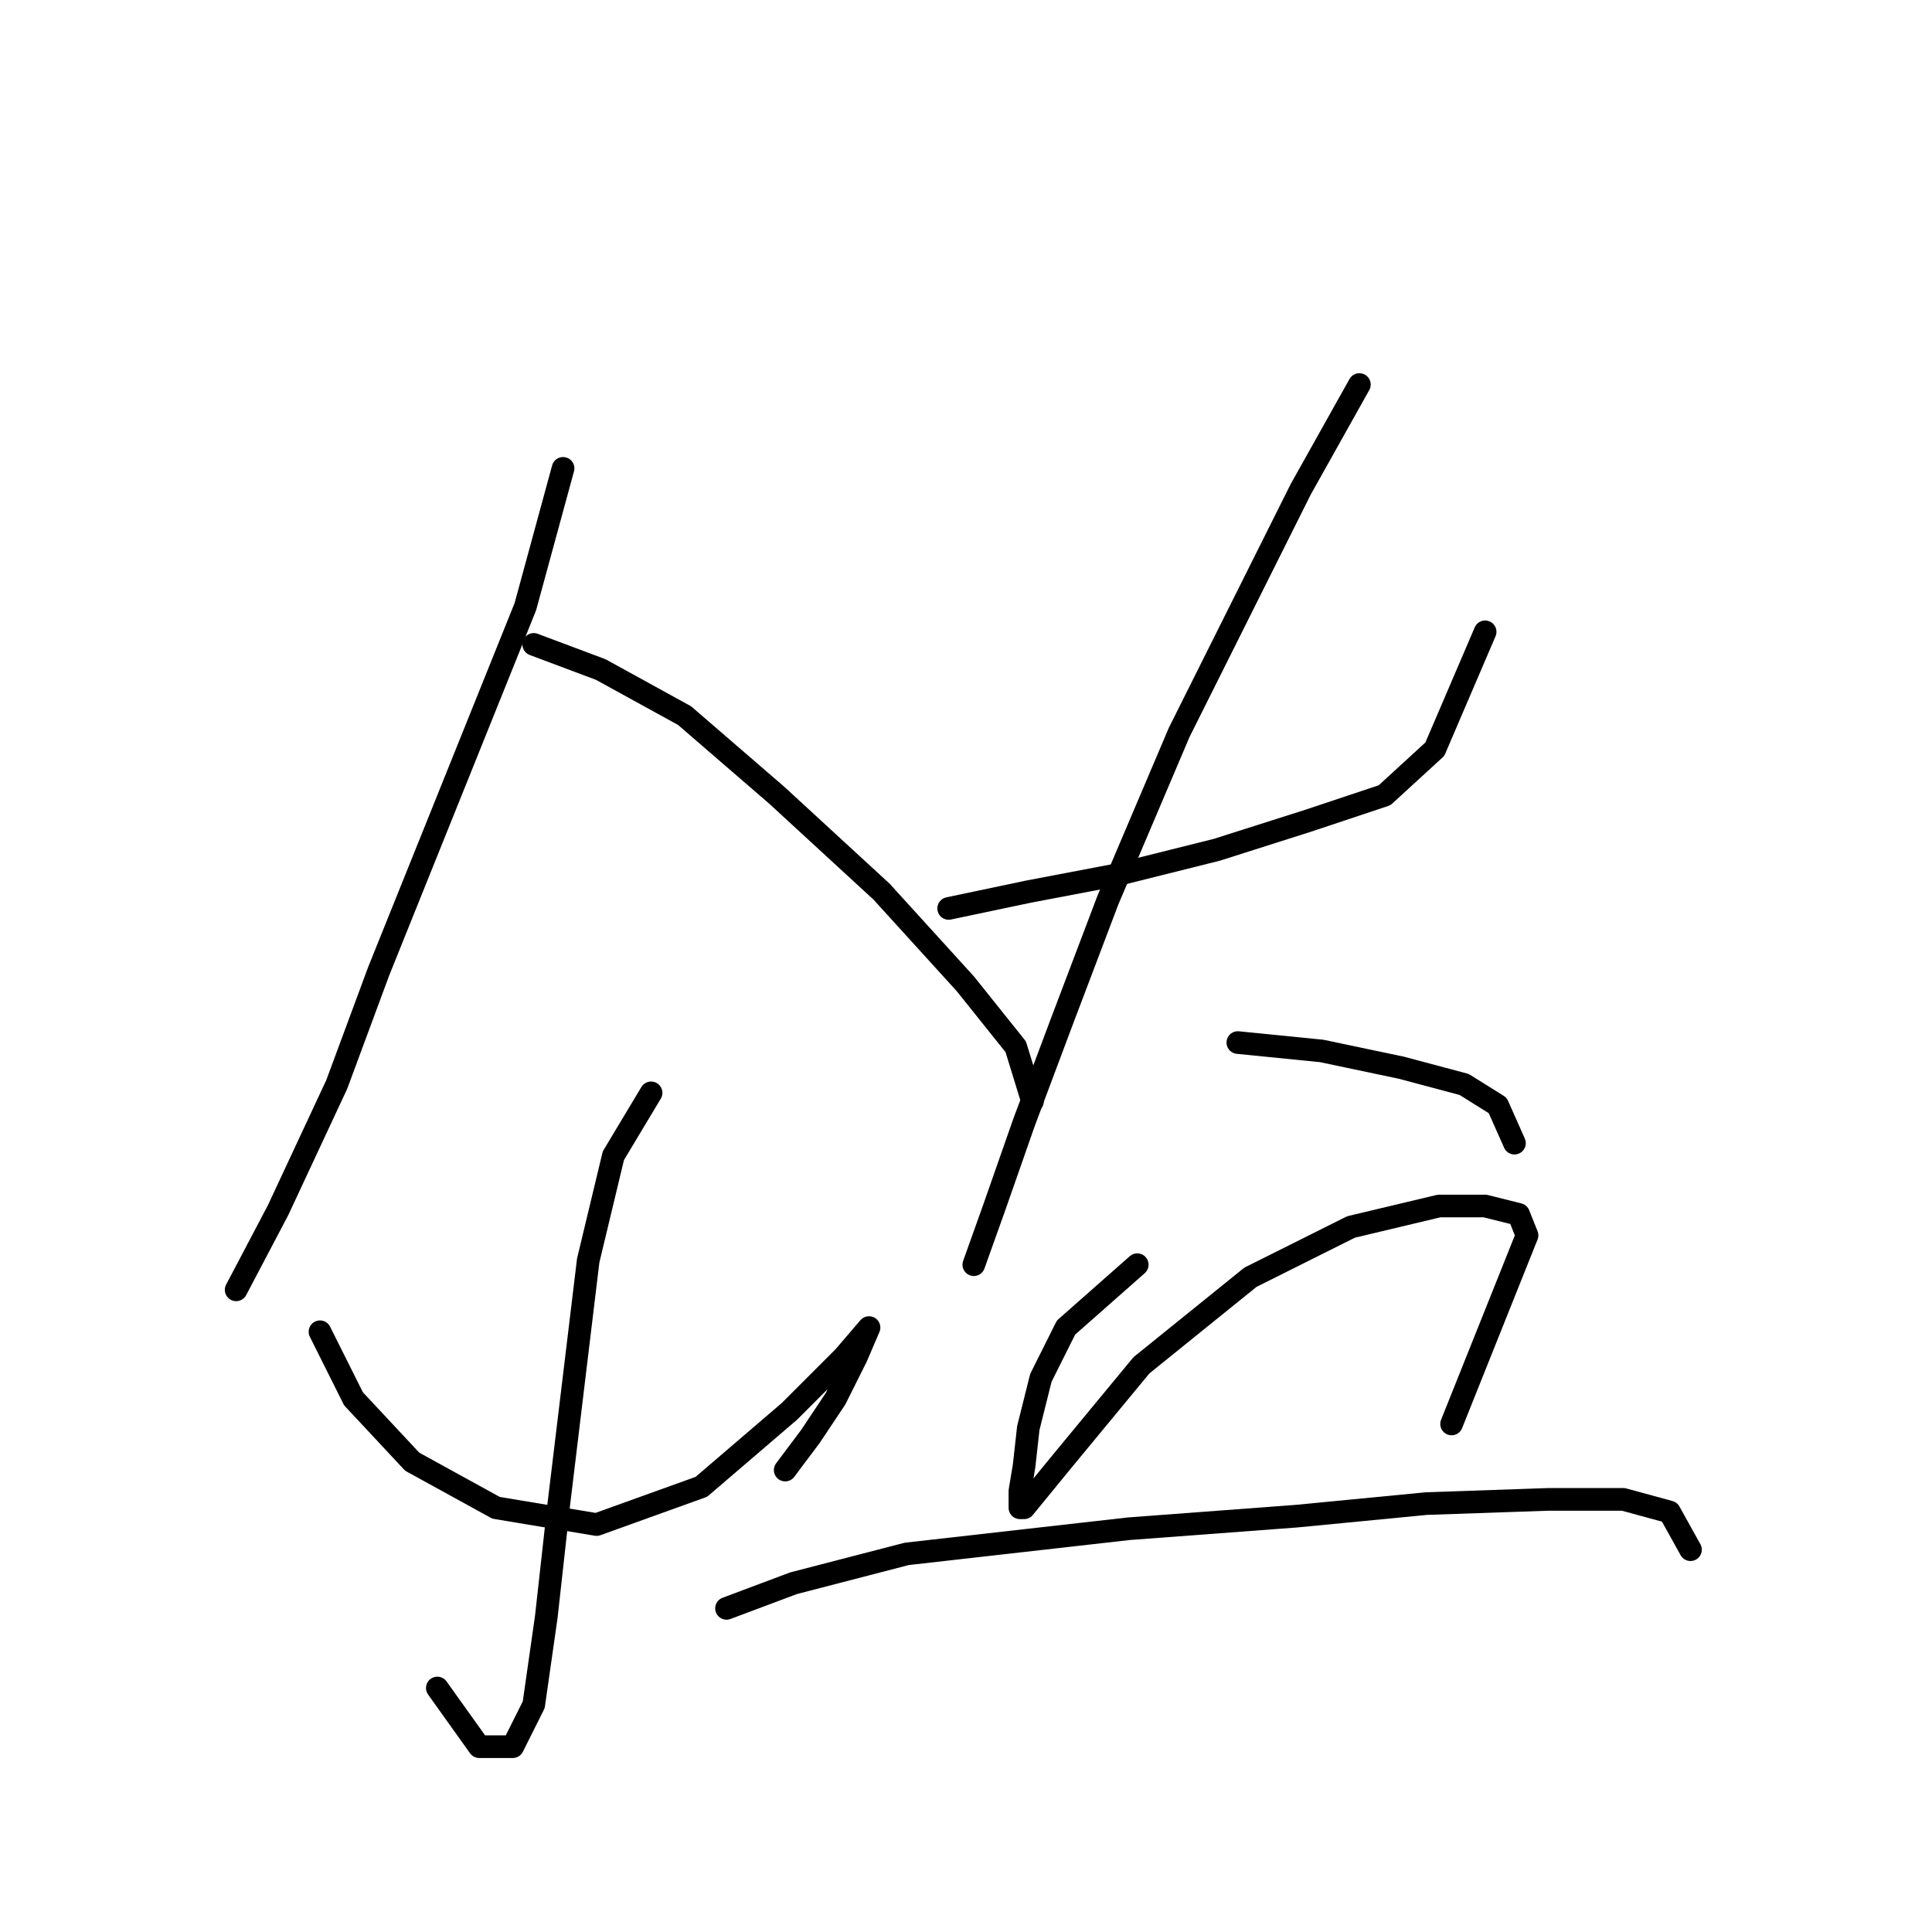 <?xml version="1.0" standalone="no"?>
    <svg width="256" height="256" xmlns="http://www.w3.org/2000/svg" version="1.1">
    <polyline stroke="black" stroke-width="3" stroke-linecap="round" fill="transparent" stroke-linejoin="round" points="74.609 62.061 69.611 80.388 50.174 128.704 44.62 143.698 36.845 160.359 31.292 170.91 31.292 170.91 " />
        <polyline stroke="black" stroke-width="3" stroke-linecap="round" fill="transparent" stroke-linejoin="round" points="70.722 85.386 79.608 88.718 90.715 94.827 102.932 105.379 116.816 118.152 127.923 130.37 134.587 138.7 136.809 145.92 136.809 145.92 " />
        <polyline stroke="black" stroke-width="3" stroke-linecap="round" fill="transparent" stroke-linejoin="round" points="86.272 144.809 81.274 153.139 77.941 167.023 74.054 199.233 72.388 214.228 70.722 225.89 67.945 231.444 63.502 231.444 57.949 223.669 57.949 223.669 " />
        <polyline stroke="black" stroke-width="3" stroke-linecap="round" fill="transparent" stroke-linejoin="round" points="42.399 176.464 46.842 185.35 54.617 193.68 65.724 199.789 79.052 202.01 92.936 197.012 104.598 187.016 111.818 179.796 115.15 175.909 115.15 175.909 113.484 179.796 110.707 185.35 107.375 190.348 104.043 194.791 104.043 194.791 " />
        <polyline stroke="black" stroke-width="3" stroke-linecap="round" fill="transparent" stroke-linejoin="round" points="125.702 120.373 136.253 118.152 147.916 115.931 161.244 112.598 173.462 108.711 183.458 105.379 190.123 99.27 196.787 83.72 196.787 83.72 " />
        <polyline stroke="black" stroke-width="3" stroke-linecap="round" fill="transparent" stroke-linejoin="round" points="180.126 50.954 172.351 64.838 156.246 97.049 146.805 119.263 140.696 135.368 135.698 148.696 131.811 159.803 129.034 167.578 129.034 167.578 " />
        <polyline stroke="black" stroke-width="3" stroke-linecap="round" fill="transparent" stroke-linejoin="round" points="164.021 138.145 175.128 139.255 185.68 141.477 194.01 143.698 198.453 146.475 200.674 151.473 200.674 151.473 " />
        <polyline stroke="black" stroke-width="3" stroke-linecap="round" fill="transparent" stroke-linejoin="round" points="150.693 167.578 141.252 175.909 137.92 182.573 136.253 189.237 135.698 194.235 135.143 197.567 135.143 199.789 135.698 199.789 140.696 193.68 151.248 180.907 165.687 169.244 179.016 162.58 190.678 159.803 196.787 159.803 201.23 160.914 202.34 163.691 192.344 188.682 192.344 188.682 " />
        <polyline stroke="black" stroke-width="3" stroke-linecap="round" fill="transparent" stroke-linejoin="round" points="96.268 213.117 105.154 209.785 120.148 205.898 149.582 202.565 171.796 200.899 189.012 199.233 205.117 198.678 215.114 198.678 221.222 200.344 223.999 205.342 223.999 205.342 " />
        </svg>